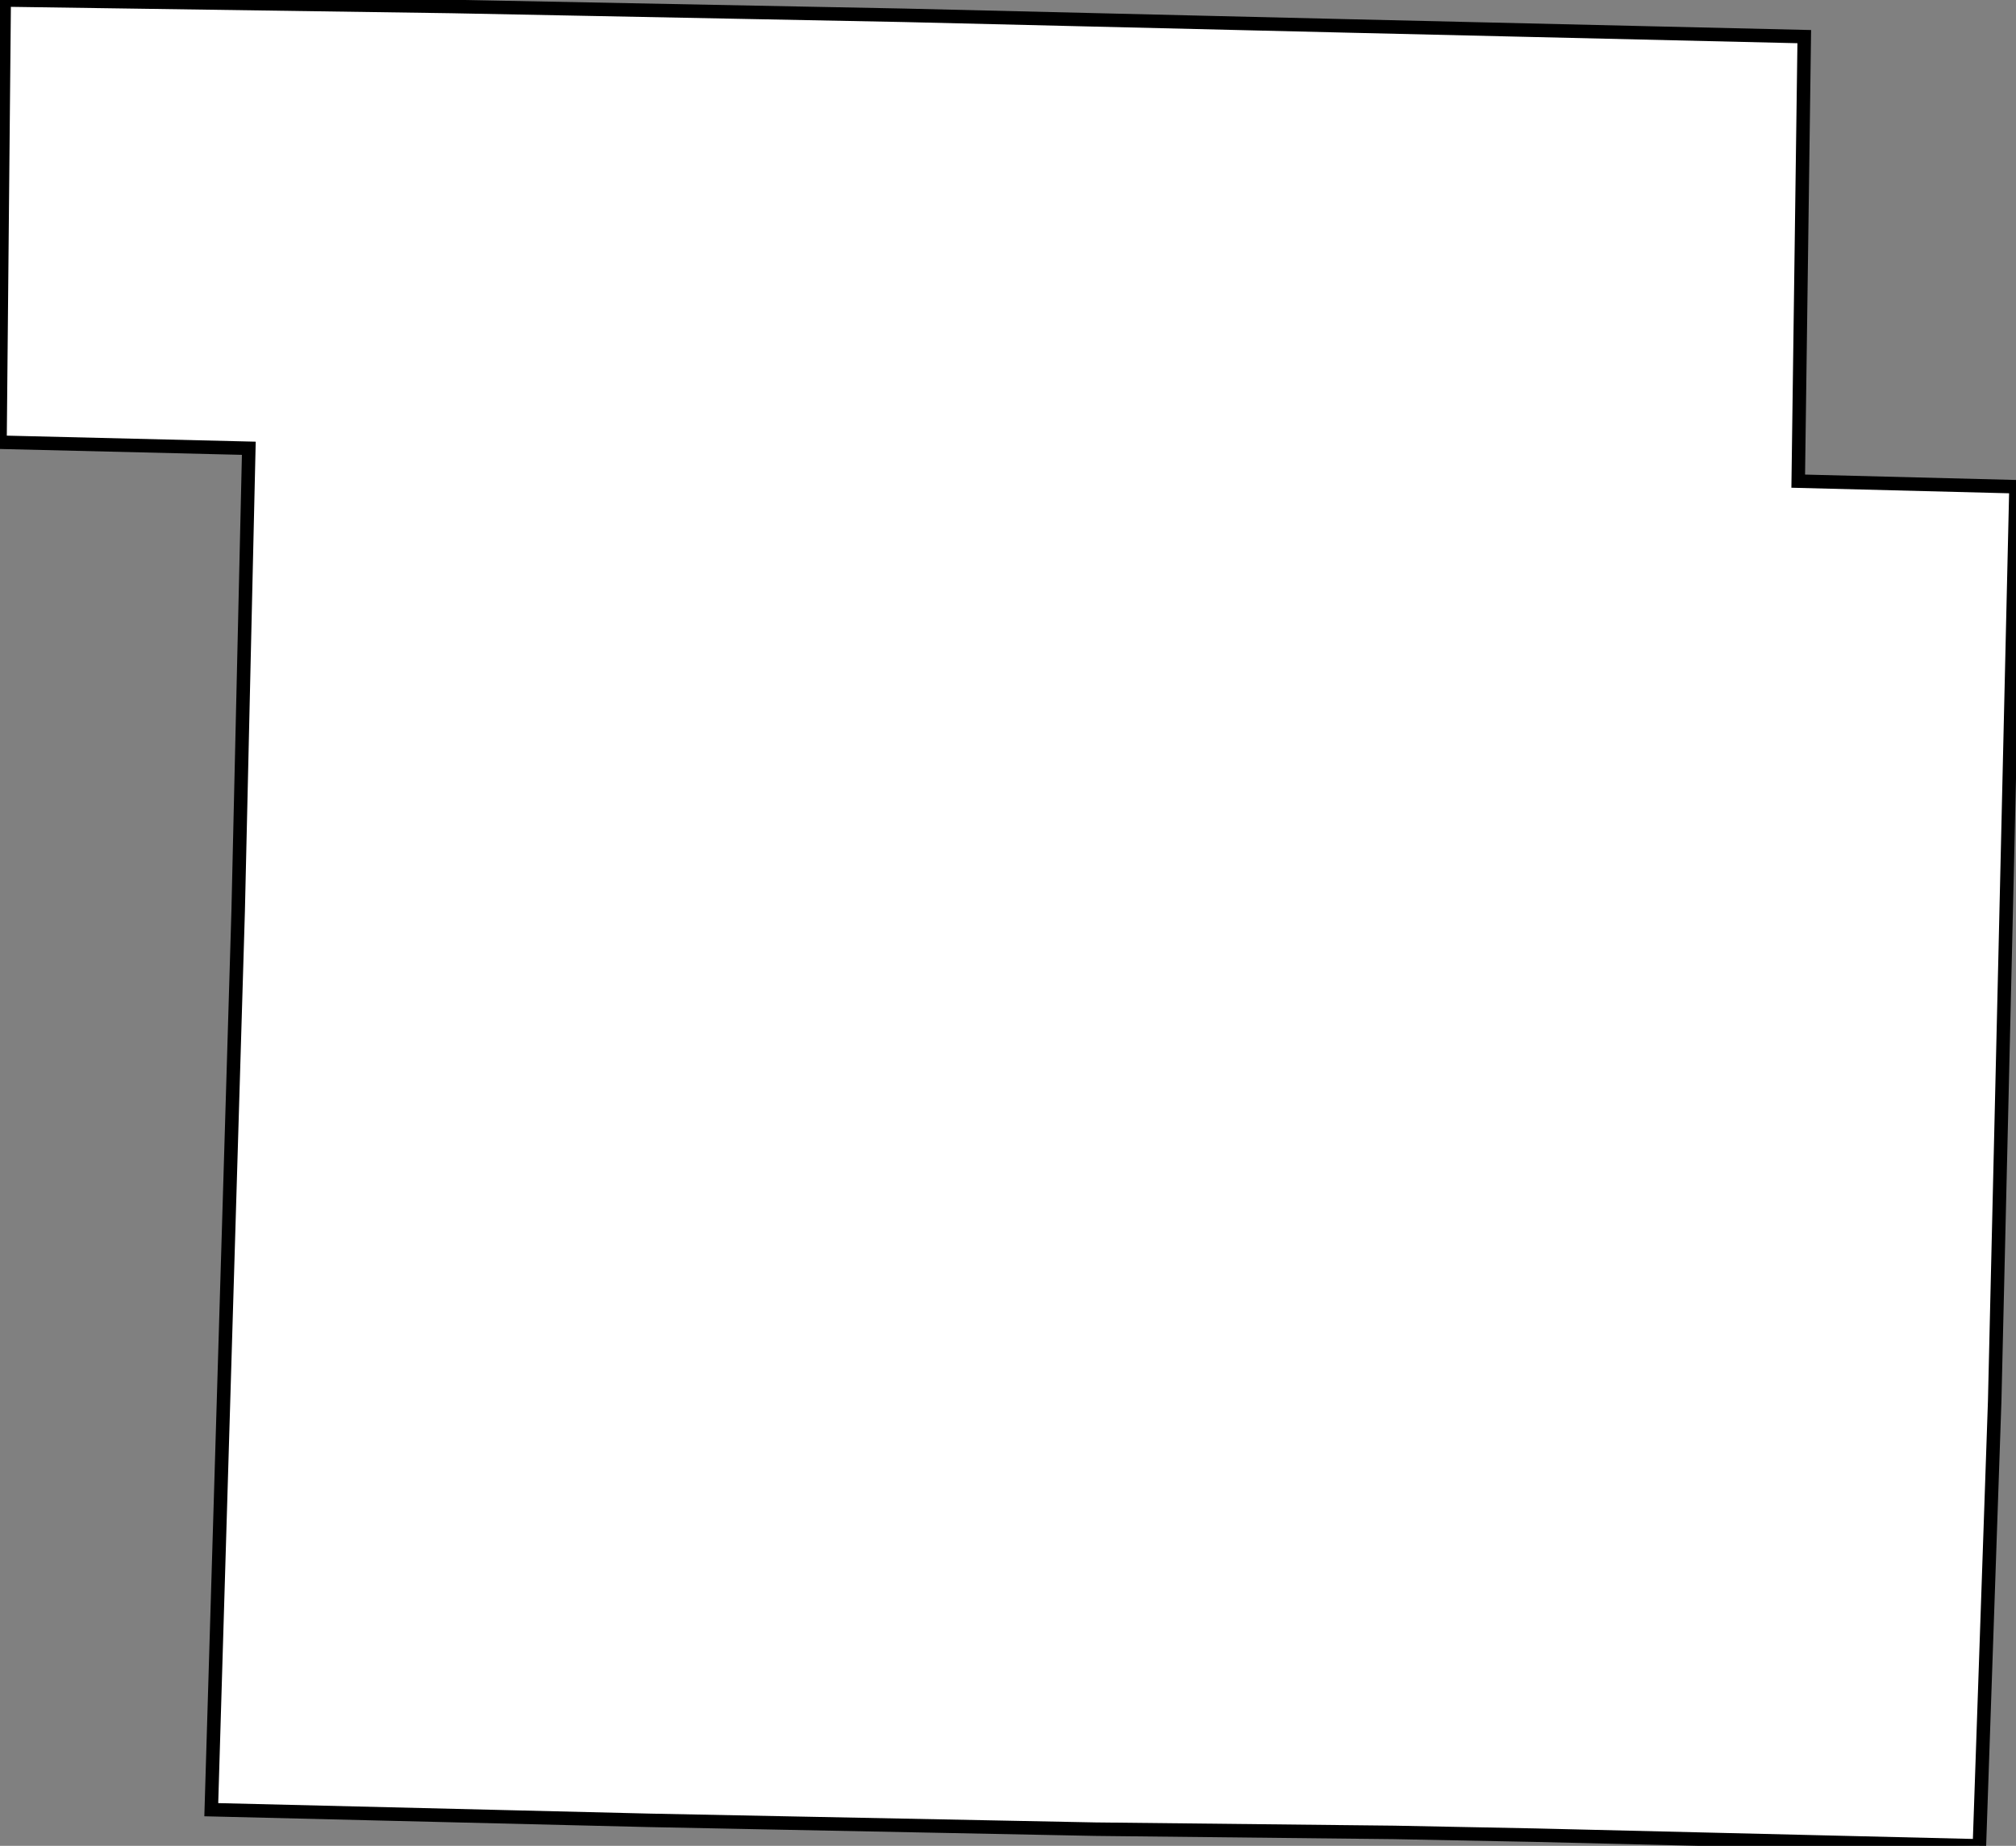 <svg height="136.802" width="149.425"><rect width="100%" height="100%" fill="#808080" stroke="none"/><path d="M 0.311,0 L 33.487,0.481 L 67.004,1.134 L 100.007,1.924 L 133.731,2.714 L 133.284,35.66 L 149.425,36.072 L 148.635,70.222 L 147.845,103.856 L 146.712,136.802 L 113.845,136.012 L 103.337,135.806 L 81.185,135.566 L 48.183,134.913 L 15.66,134.123 L 17.652,67.542 L 18.442,33.222 L 0,32.775 z" id="Sac" style="fill:#ffffff;stroke:#000000;stroke-width:1;stroke-linejoin:miter;stroke-miterlimit:4;stroke-dasharray:none" />
</svg>